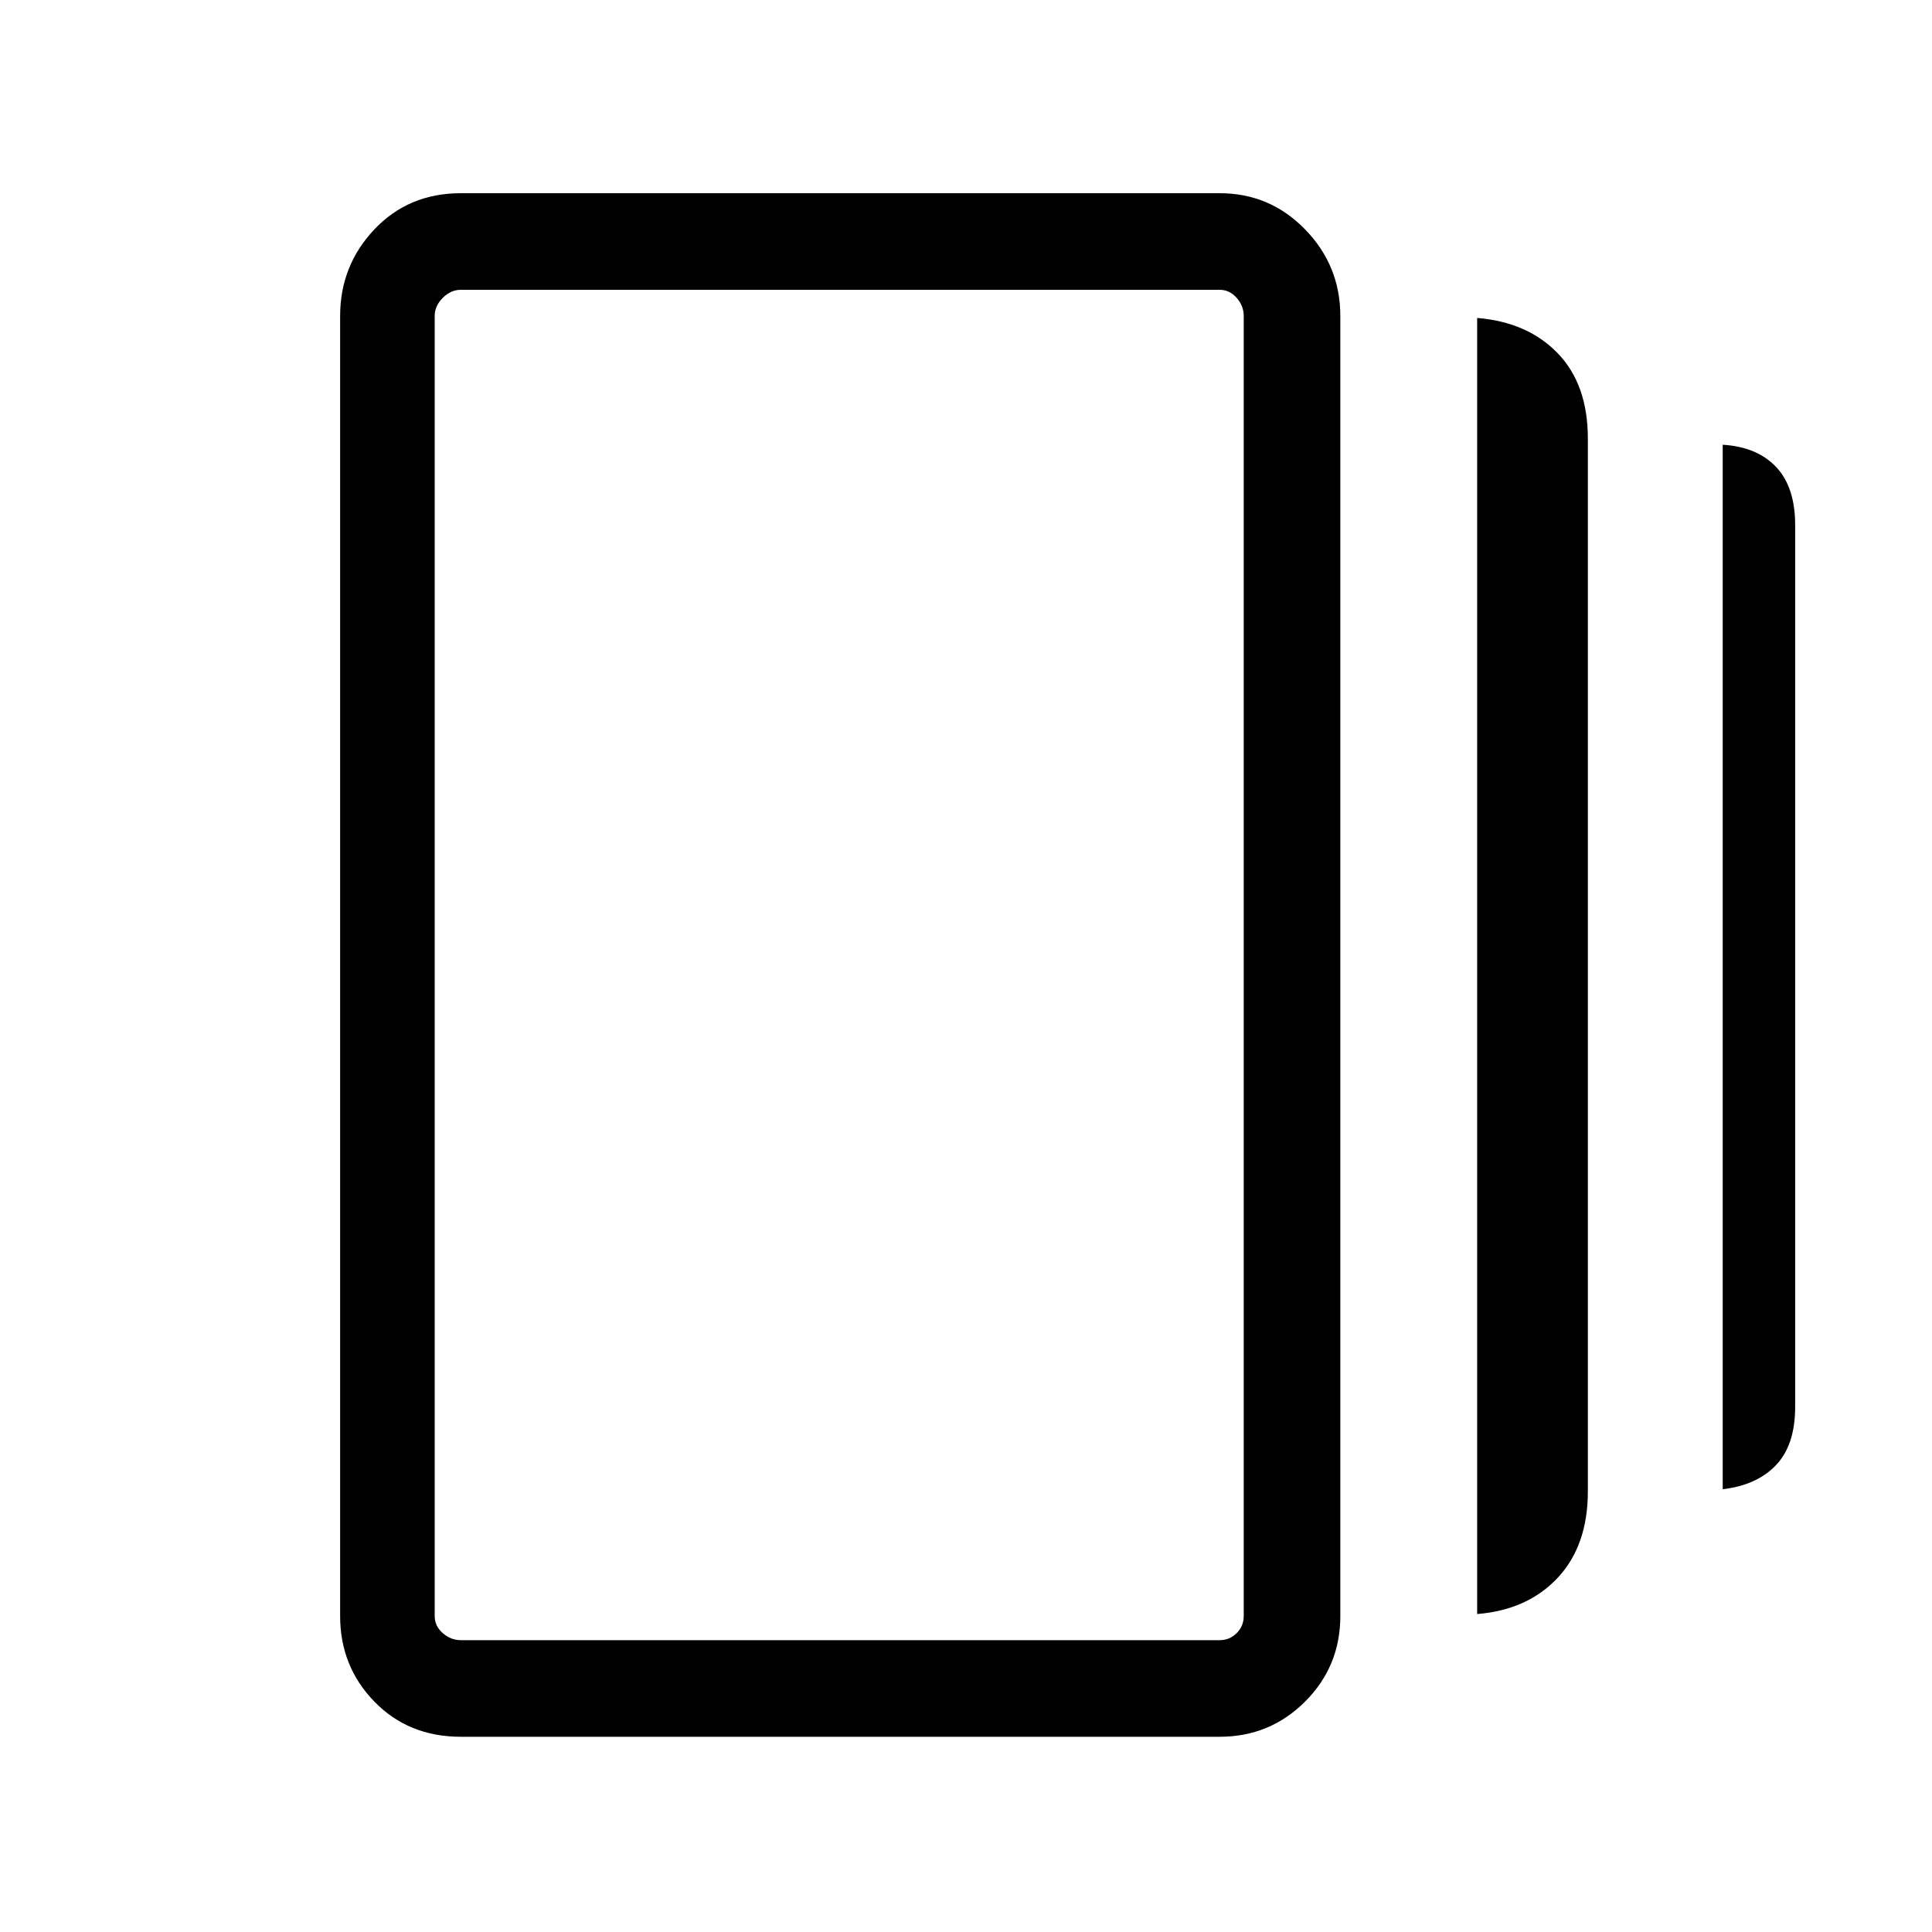 <svg xmlns="http://www.w3.org/2000/svg" height="40" width="40"><path d="M30.583 33.417V6.583Q31.625 6.667 32.25 7.313Q32.875 7.958 32.875 9.083V30.875Q32.875 32 32.25 32.667Q31.625 33.333 30.583 33.417ZM9.542 35.958Q8.458 35.958 7.75 35.229Q7.042 34.5 7.042 33.458V6.542Q7.042 5.5 7.75 4.75Q8.458 4 9.542 4H25.25Q26.292 4 27.021 4.75Q27.75 5.5 27.75 6.542V33.458Q27.75 34.5 27.021 35.229Q26.292 35.958 25.25 35.958ZM35.667 30.833V9.208Q36.375 9.25 36.771 9.667Q37.167 10.083 37.167 10.875V29.125Q37.167 29.917 36.771 30.333Q36.375 30.75 35.667 30.833ZM9.542 33.958H25.25Q25.458 33.958 25.604 33.812Q25.75 33.667 25.75 33.458V6.542Q25.75 6.333 25.604 6.167Q25.458 6 25.25 6H9.542Q9.333 6 9.167 6.167Q9 6.333 9 6.542V33.458Q9 33.667 9.167 33.812Q9.333 33.958 9.542 33.958ZM9 6Q9 6 9 6.167Q9 6.333 9 6.542V33.458Q9 33.667 9 33.812Q9 33.958 9 33.958Q9 33.958 9 33.812Q9 33.667 9 33.458V6.542Q9 6.333 9 6.167Q9 6 9 6Z"/></svg>